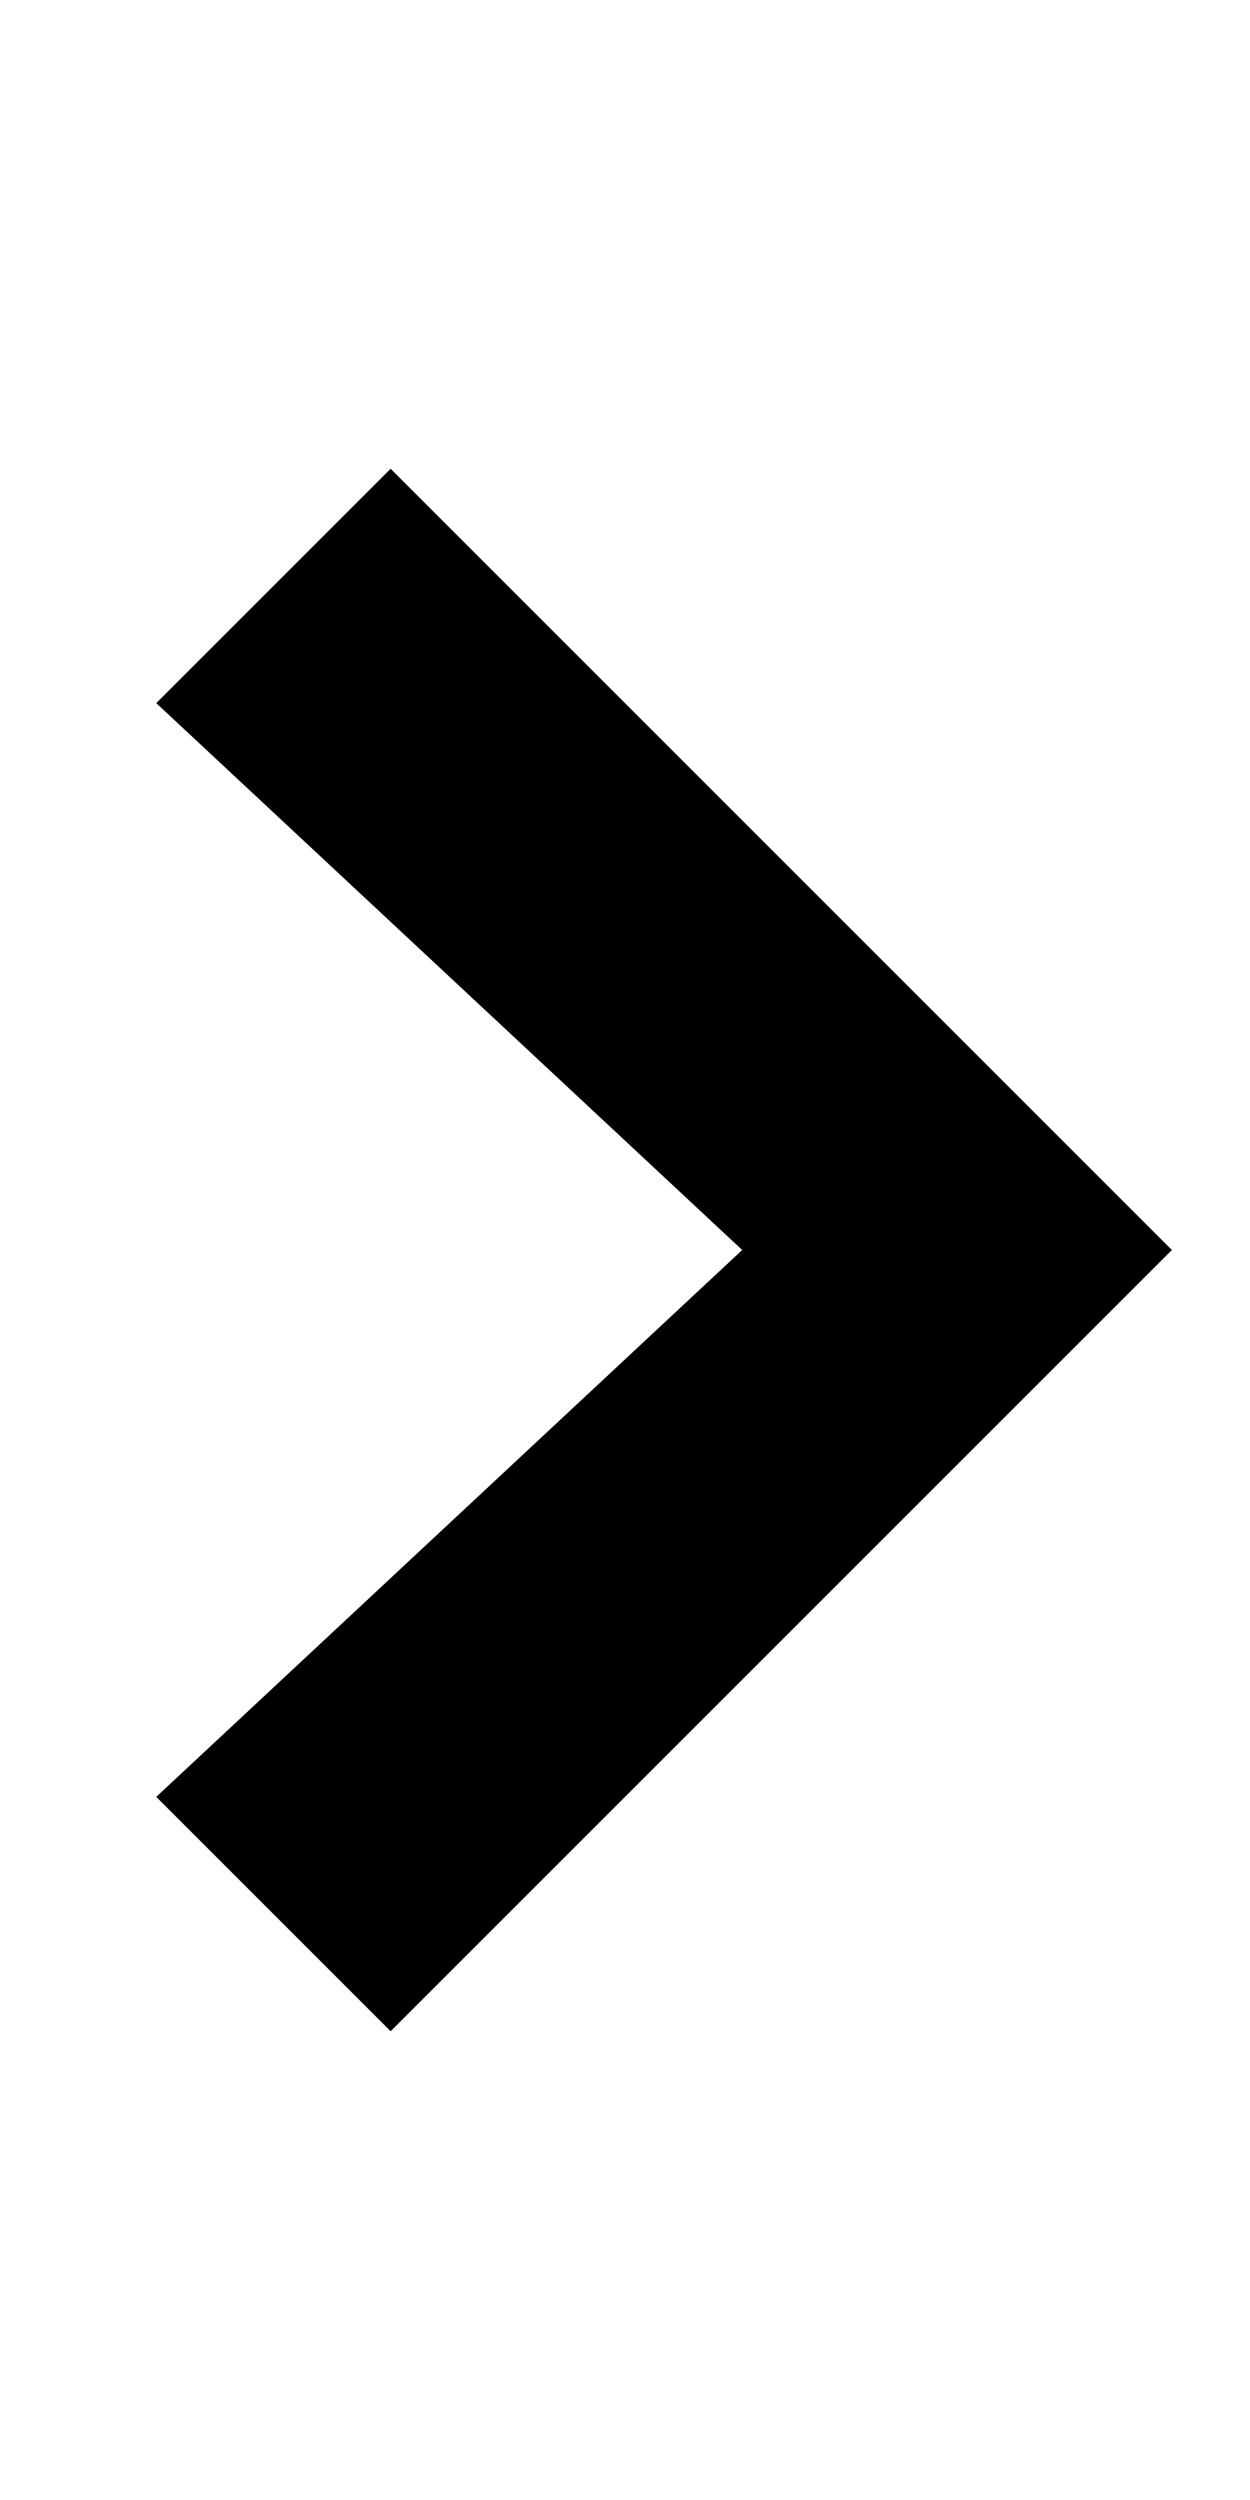 <svg viewBox="0 0 8 16" xmlns="http://www.w3.org/2000/svg" fill-rule="evenodd">
  <title>Próximo</title>
  <desc>Avançar um slide</desc>
  <g stroke="none" stroke-width="1">
    <g id="chevron-right">
      <polygon points="7.5 8 2.5 13 1 11.5 4.75 8 1 4.5 2.5 3" fill-rule="nonzero" />
    </g>
  </g>
</svg>
